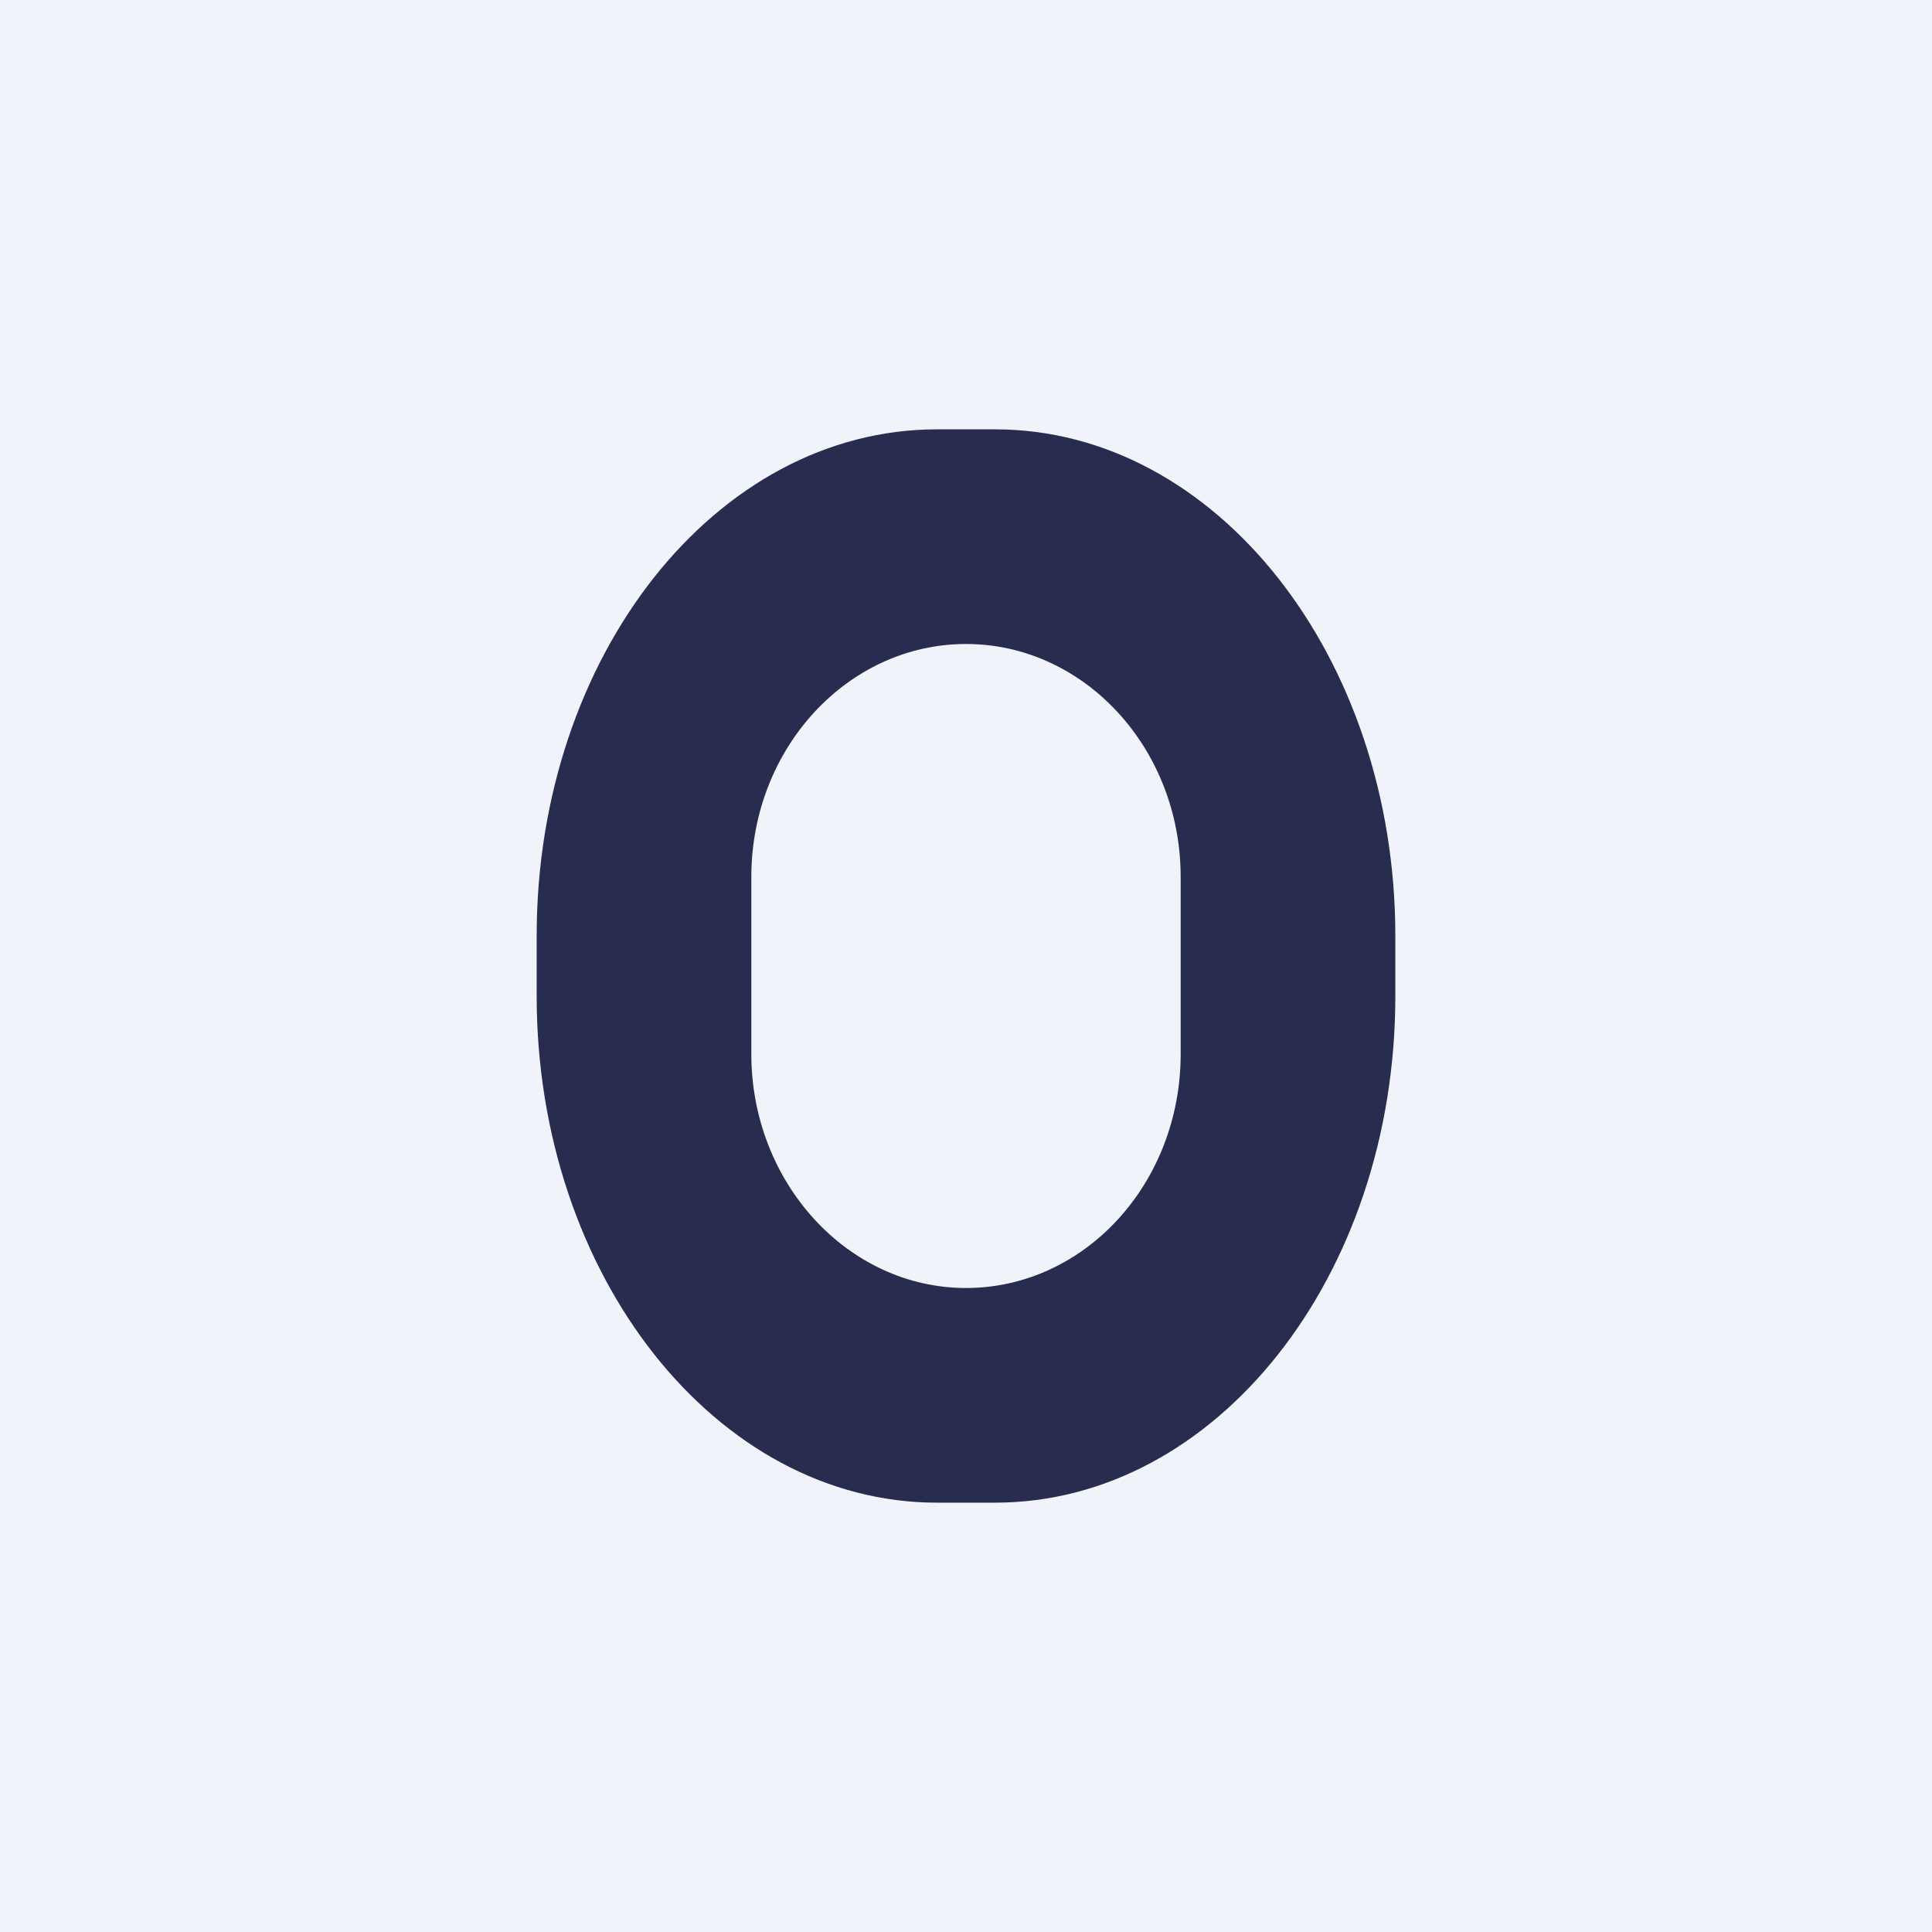 <!-- by TradingView --><svg width="18" height="18" viewBox="0 0 18 18" xmlns="http://www.w3.org/2000/svg"><path fill="#F0F3FA" d="M0 0h18v18H0z"/><path fill-rule="evenodd" d="M8.73 4C6.67 4 5 6.11 5 8.72v.56C5 11.88 6.67 14 8.73 14h.54C11.33 14 13 11.89 13 9.28v-.56C13 6.12 11.33 4 9.27 4h-.54ZM9 6c-1.1 0-2 .97-2 2.17v1.65c0 1.2.9 2.18 2 2.18s2-.97 2-2.18V8.17C11 6.97 10.1 6 9 6Z" fill="#282D4F"/></svg>